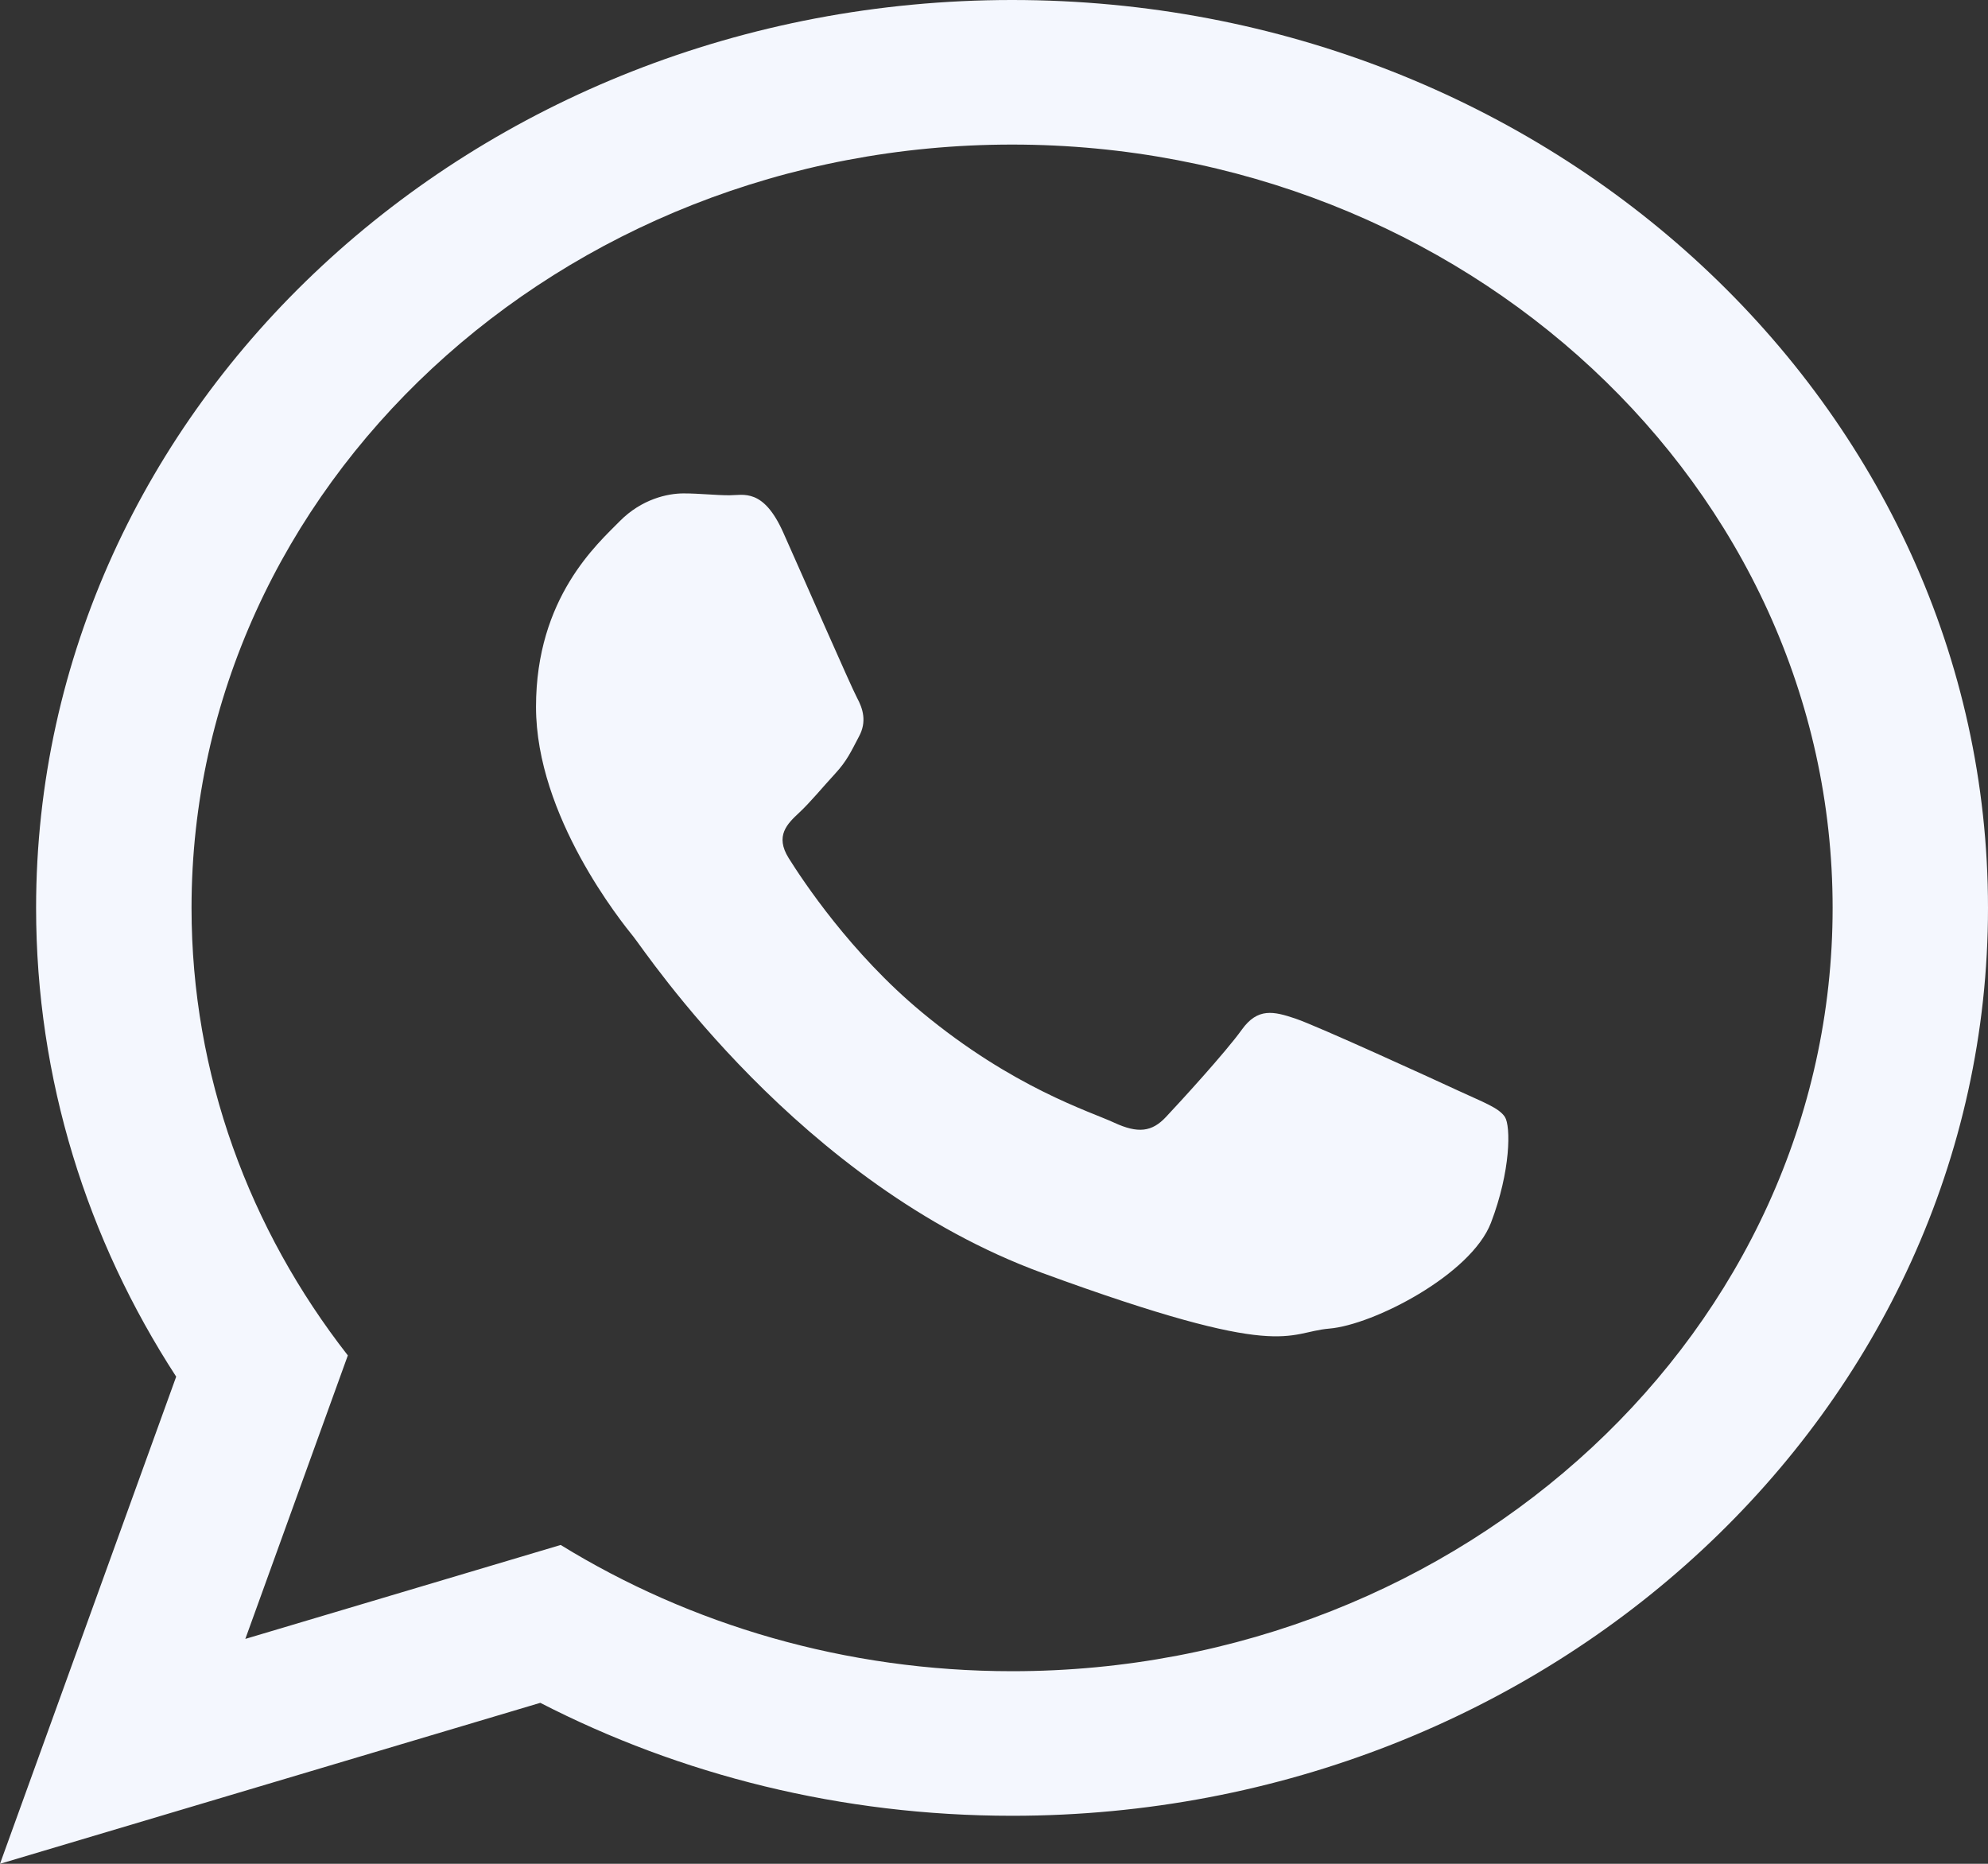 <svg width="32" height="30" viewBox="0 0 32 30" fill="none" xmlns="http://www.w3.org/2000/svg">
<rect x="0" y="0" width="32" height="30" fill="#333333" stroke="none"/>
<path d="M32 14.614C32 22.685 24.968 29.227 16.291 29.227C13.536 29.227 10.949 28.567 8.697 27.409L0 30L2.836 22.159C1.405 19.957 0.581 17.375 0.581 14.614C0.581 6.543 7.615 0 16.291 0C24.968 0 32 6.543 32 14.614ZM16.291 2.327C9.008 2.327 3.083 7.839 3.083 14.614C3.083 17.302 4.018 19.792 5.599 21.817L3.949 26.38L9.025 24.868C11.11 26.151 13.608 26.9 16.291 26.9C23.573 26.9 29.499 21.389 29.499 14.614C29.499 7.84 23.574 2.327 16.291 2.327ZM24.224 17.979C24.127 17.83 23.87 17.74 23.485 17.561C23.1 17.382 21.206 16.515 20.854 16.396C20.501 16.277 20.244 16.217 19.988 16.575C19.731 16.934 18.993 17.74 18.768 17.979C18.543 18.219 18.319 18.249 17.933 18.07C17.549 17.891 16.308 17.512 14.837 16.292C13.693 15.343 12.92 14.171 12.695 13.812C12.471 13.453 12.672 13.26 12.864 13.081C13.037 12.921 13.249 12.663 13.442 12.454C13.635 12.245 13.699 12.096 13.826 11.856C13.956 11.617 13.891 11.408 13.794 11.229C13.698 11.05 12.928 9.287 12.607 8.57C12.286 7.853 11.966 7.972 11.741 7.972C11.516 7.972 11.259 7.942 11.003 7.942C10.746 7.942 10.329 8.032 9.975 8.39C9.623 8.749 8.628 9.616 8.628 11.378C8.628 13.141 10.008 14.844 10.2 15.082C10.393 15.321 12.864 19.056 16.778 20.49C20.693 21.924 20.693 21.445 21.399 21.385C22.105 21.326 23.677 20.519 23.999 19.683C24.319 18.846 24.319 18.129 24.224 17.979Z" fill="#F4F7FE"/>
</svg>
